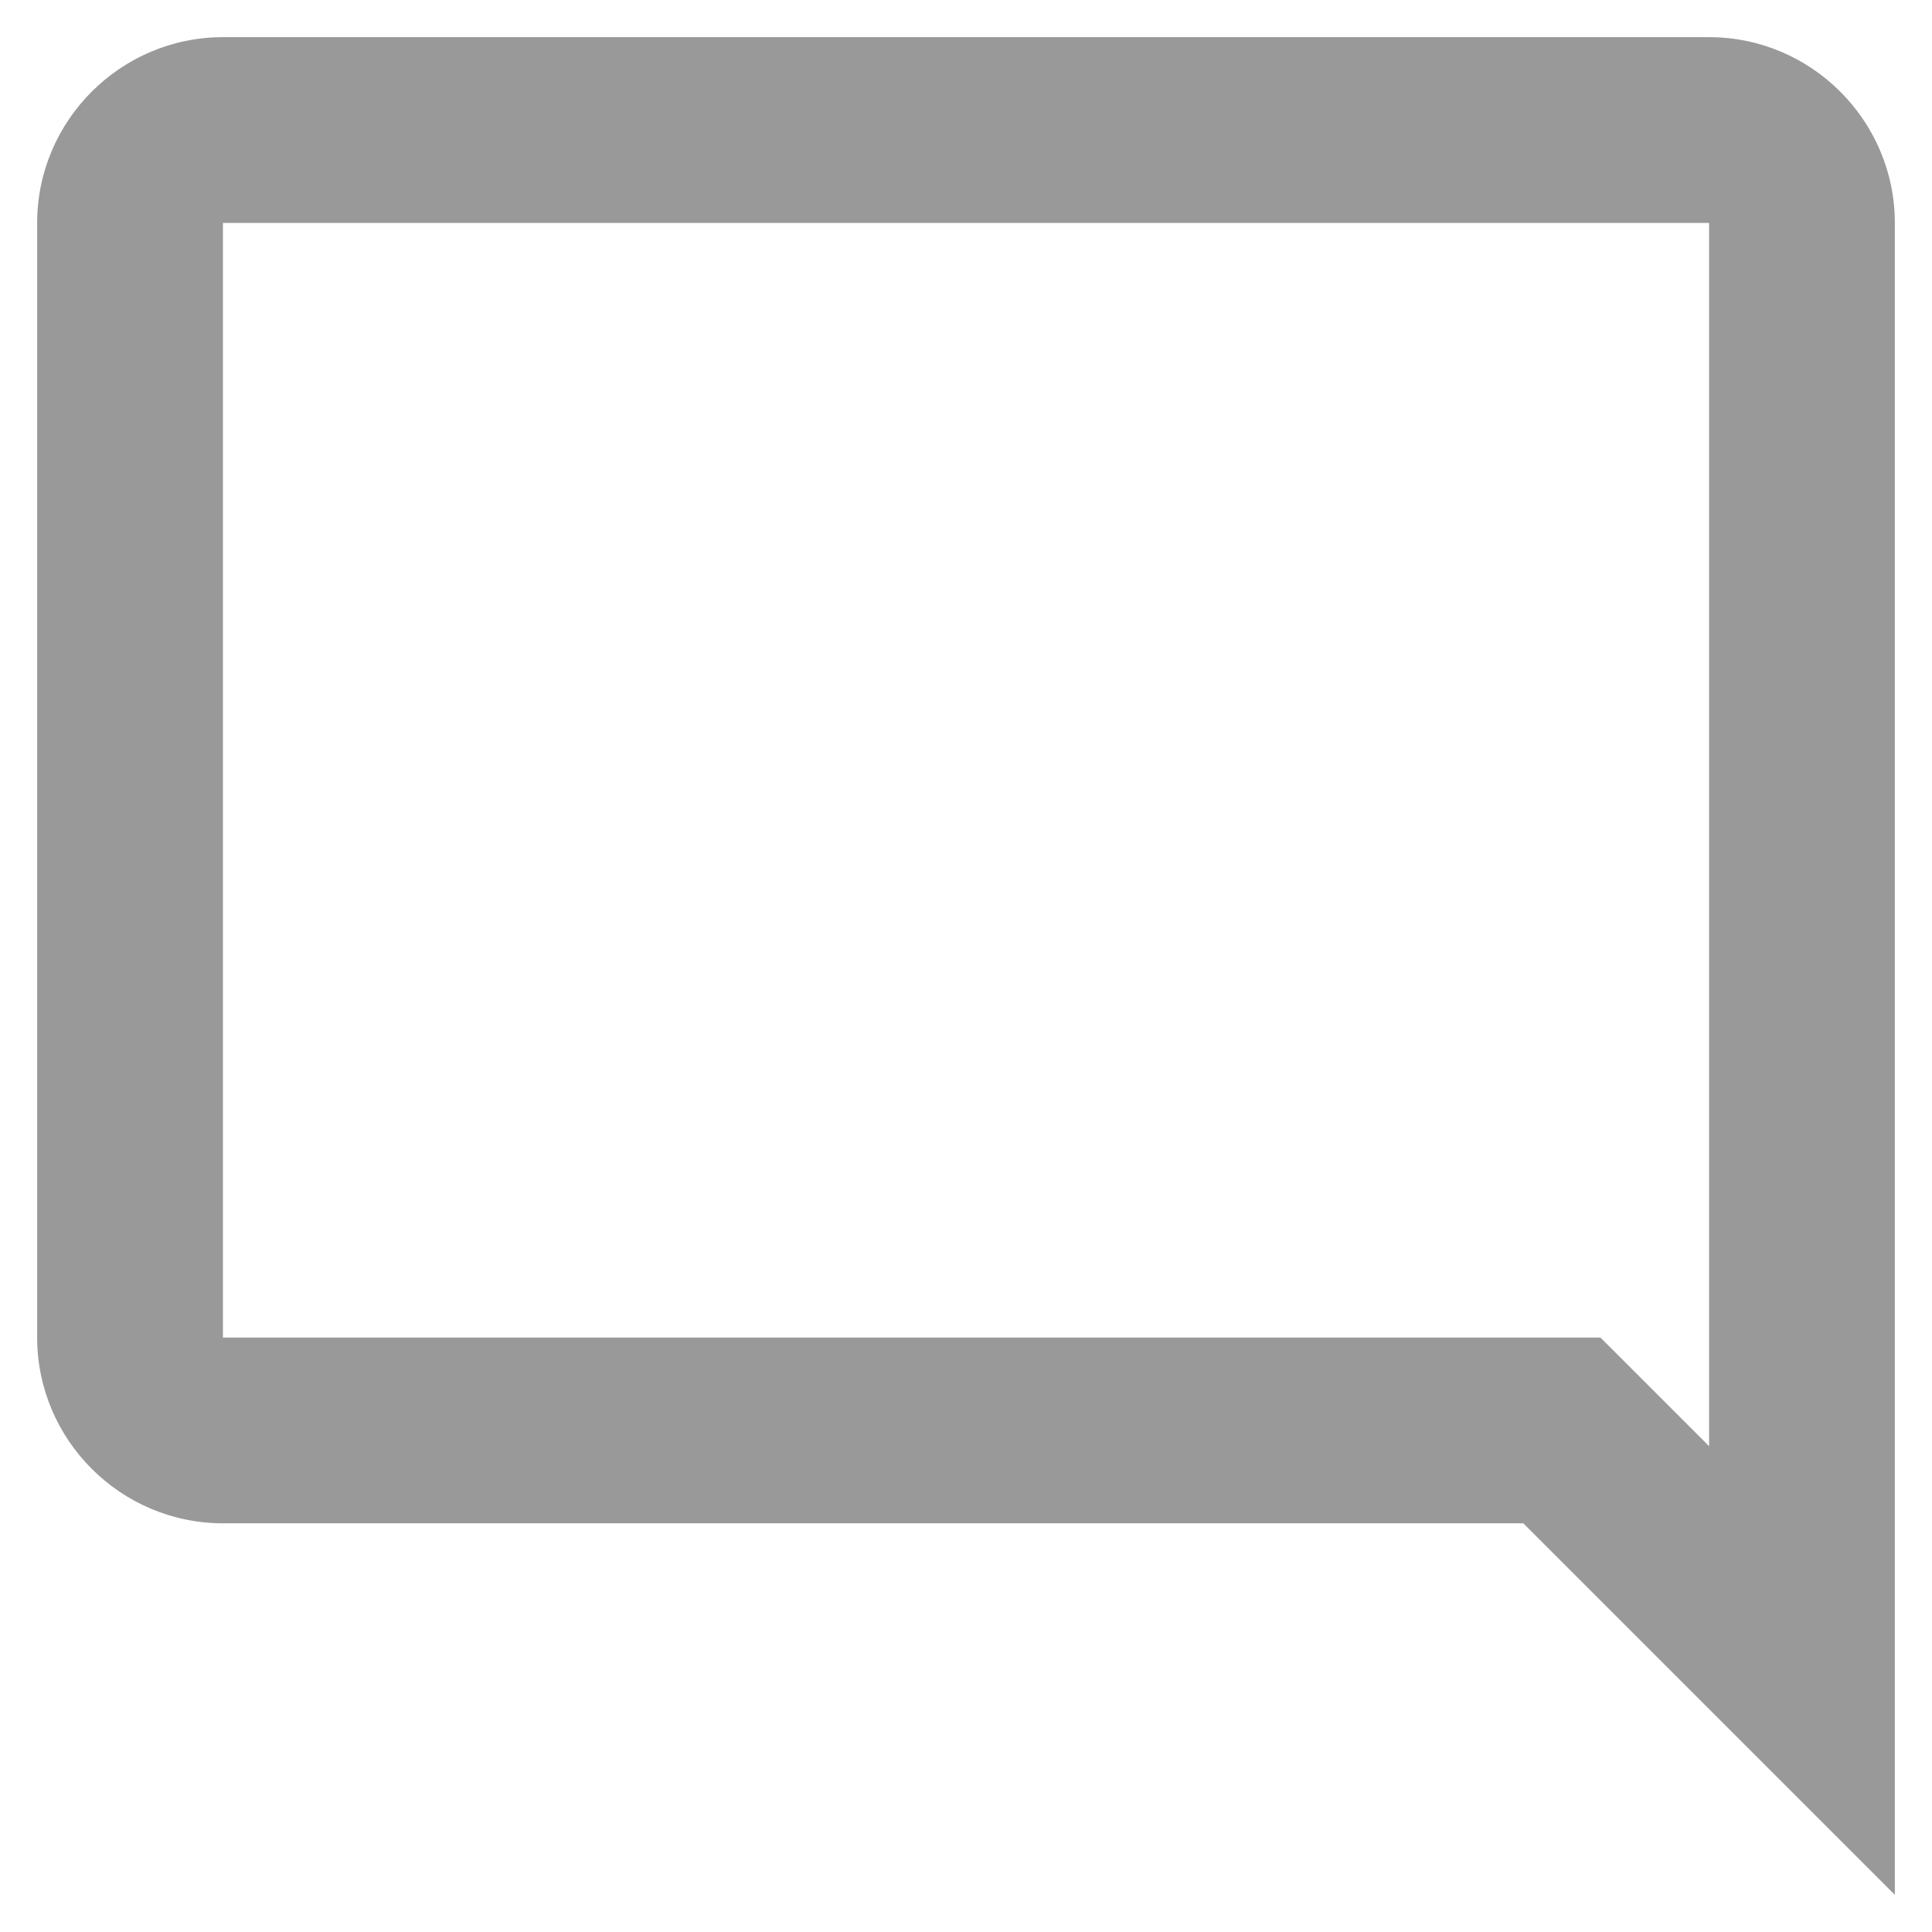 <?xml version="1.0" encoding="UTF-8"?>
<svg width="13px" height="13px" viewBox="0 0 13 13" version="1.1" xmlns="http://www.w3.org/2000/svg" xmlns:xlink="http://www.w3.org/1999/xlink">
    <!-- Generator: Sketch 63.1 (92452) - https://sketch.com -->
    <title>like contour</title>
    <desc>Created with Sketch.</desc>
    <g id="Page-1" stroke="none" stroke-width="1" fill="none" fill-rule="evenodd">
        <g id="HOST-DOUBLE-PLAN" transform="translate(-75, -1047)">
            <g id="Group-55" transform="translate(1, 275)">
                <g id="Group-13" transform="translate(24, 769)">
                    <g id="commentaire-contour" transform="translate(49, 2)">
                        <g id="outline-mode_comment-24px">
                            <polygon id="Path" points="0 0 15 0 15 15 0 15"></polygon>
                            <path d="M12.5,10.731 L11.769,10 L2.5,10 L2.5,2.5 L12.5,2.5 L12.5,10.731 Z M12.5,1.25 L2.5,1.25 C1.812,1.25 1.25,1.812 1.25,2.5 L1.25,10 C1.25,10.688 1.812,11.25 2.5,11.25 L11.25,11.25 L13.75,13.75 L13.75,2.5 C13.75,1.812 13.188,1.25 12.5,1.25 Z" id="Shape" fill-opacity="0.4" fill="#000000"></path>
                        </g>
                    </g>
                </g>
            </g>
        </g>
    </g>
</svg>